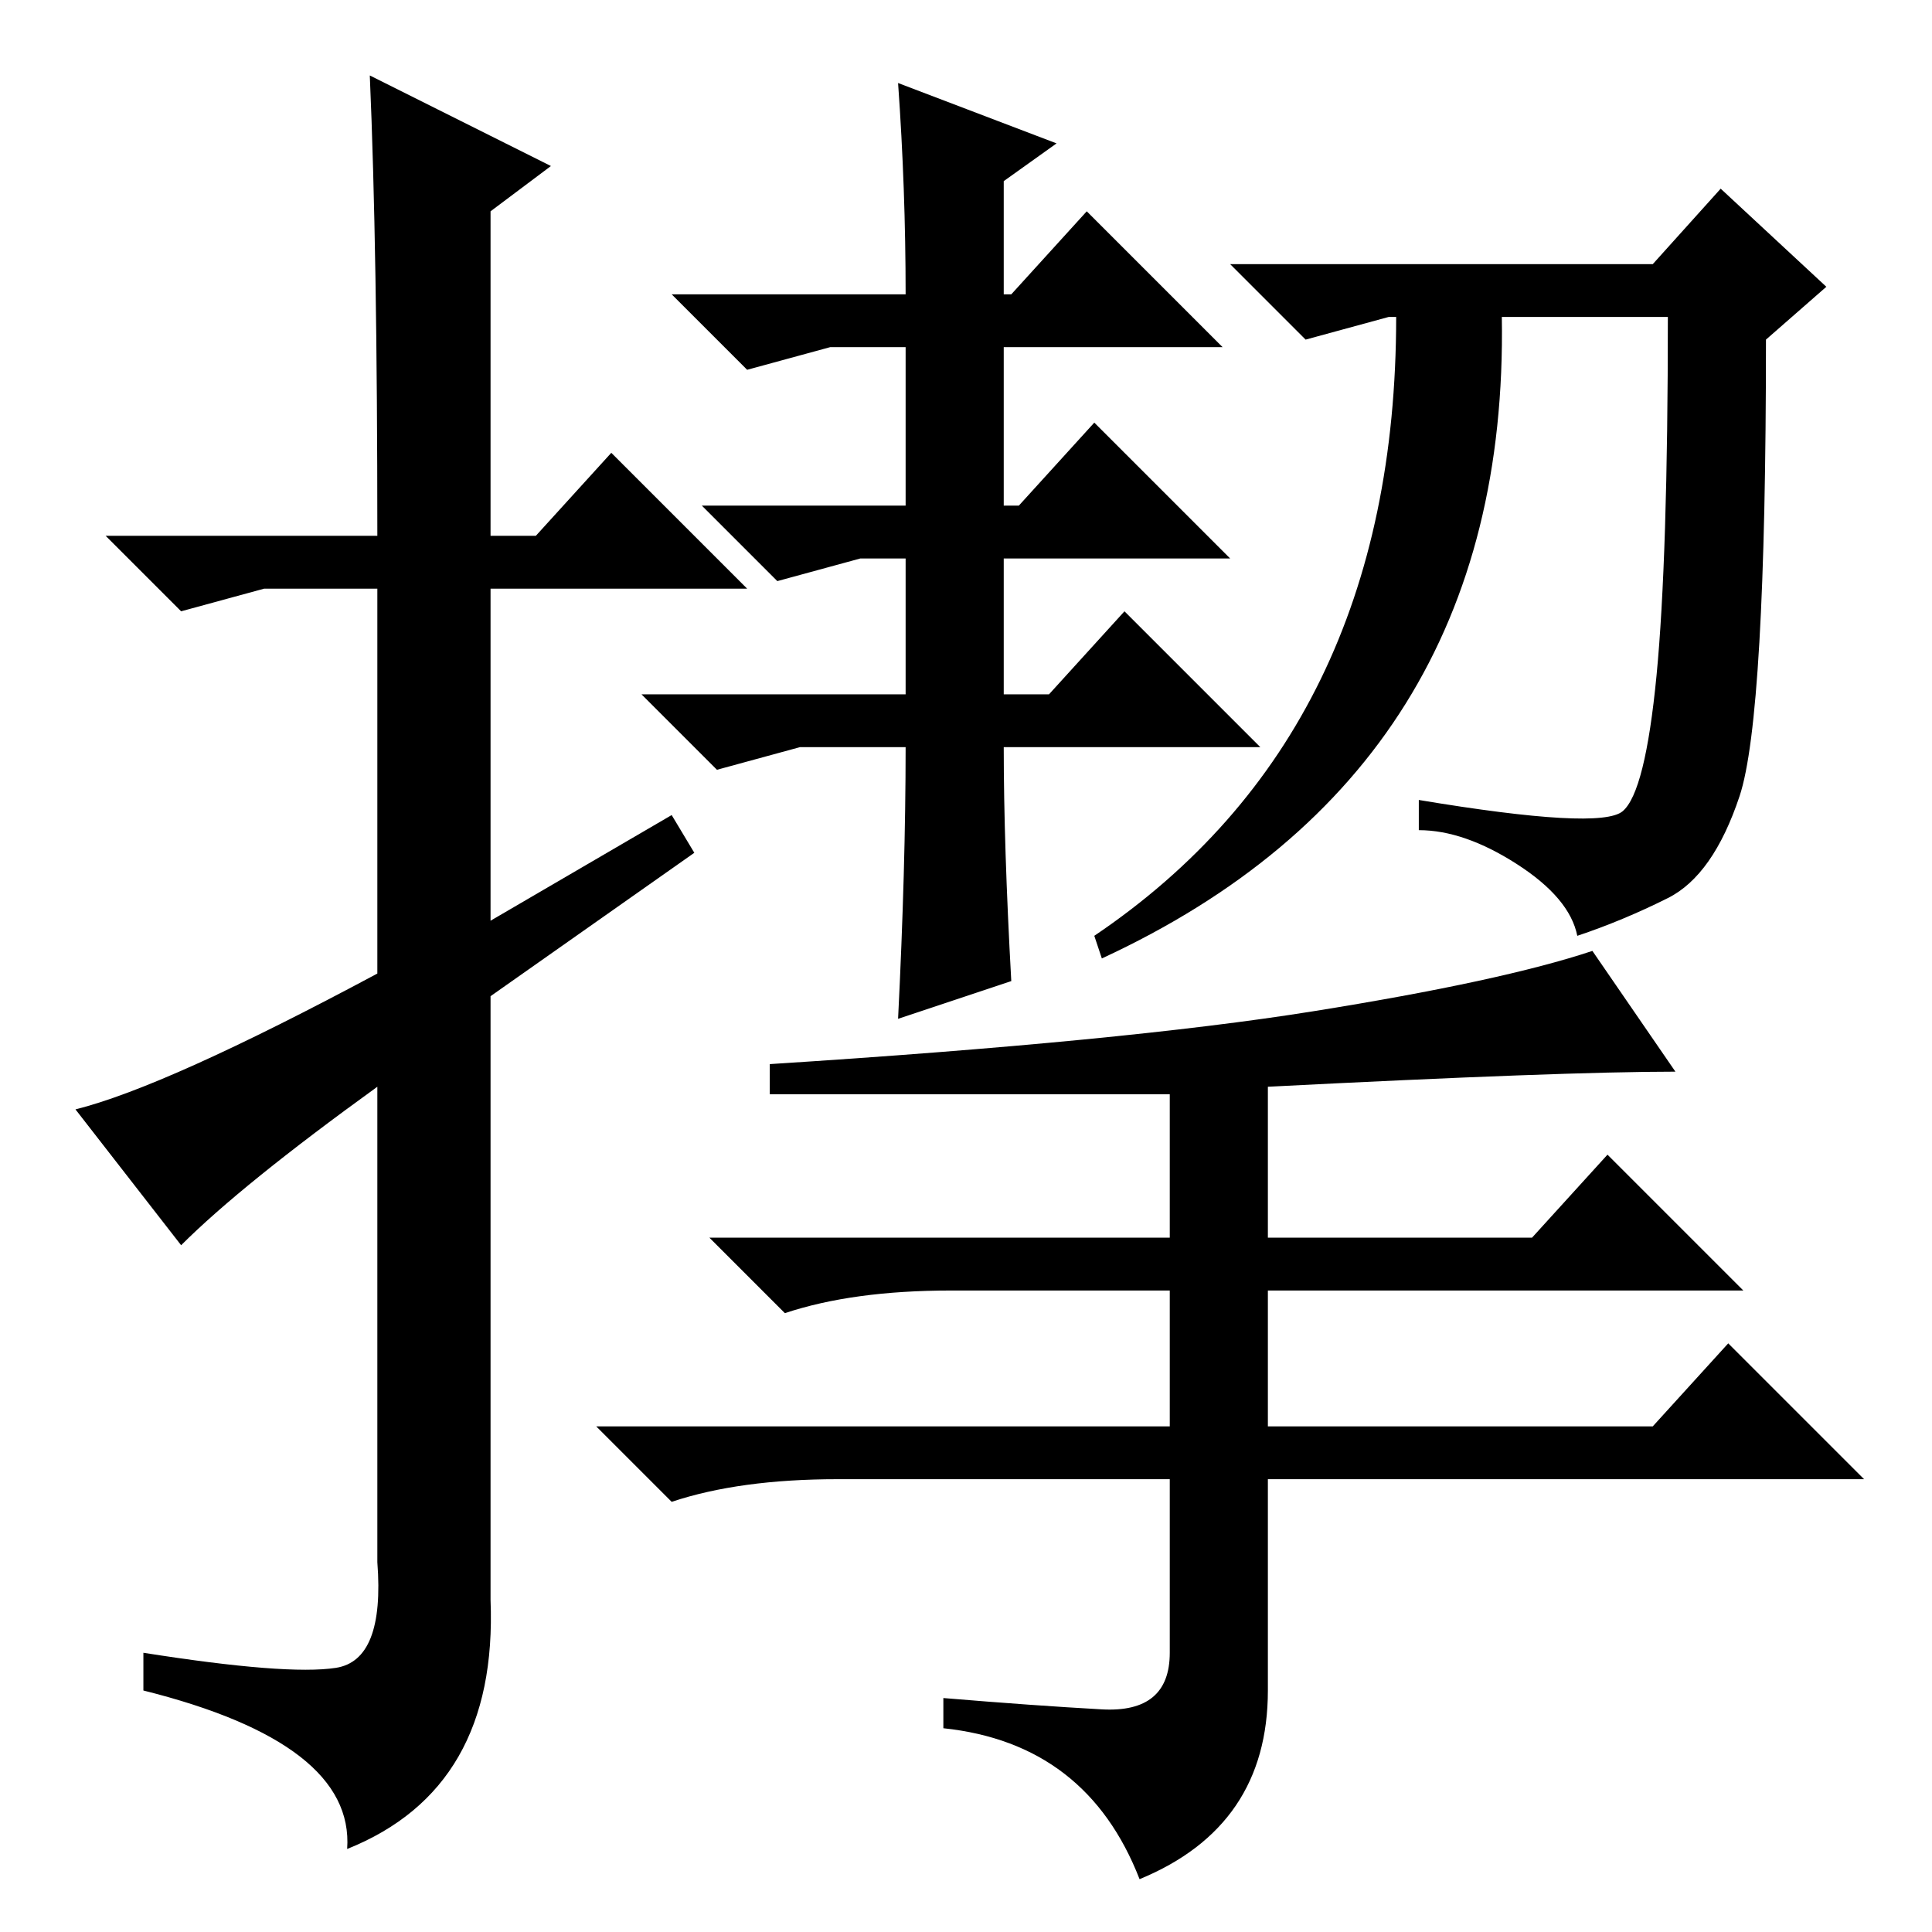 <?xml version="1.0" standalone="no"?>
<!DOCTYPE svg PUBLIC "-//W3C//DTD SVG 1.1//EN" "http://www.w3.org/Graphics/SVG/1.1/DTD/svg11.dtd" >
<svg xmlns="http://www.w3.org/2000/svg" xmlns:xlink="http://www.w3.org/1999/xlink" version="1.1" viewBox="0 -36 256 256">
  <g transform="matrix(1 0 0 -1 0 220)">
   <path fill="currentColor"
d="M24 91l-14 18q12 3 40 18v51h-15l-11 -3l-10 10h36q0 38 -1 61l24 -12l-8 -6v-43h6l10 11l18 -18h-34v-44l24 14l3 -5l-27 -19v-80q1 -25 -19 -33q1 14 -27 21v5q19 -3 25.5 -2t5.5 14v63q-18 -13 -26 -21zM119 245l21 -8l-7 -5v-15h1l10 11l18 -18h-29v-21h2l10 11
l18 -18h-30v-18h6l10 11l18 -18h-34q0 -13 1 -31l-15 -5q1 20 1 36h-14l-11 -3l-10 10h35v19v-1h-6l-11 -3l-10 10h27v22v-1h-10l-11 -3l-10 10h31q0 14 -1 28zM219 221l9 10l14 -13l-8 -7q0 -50 -3.5 -60.5t-9.5 -13.5t-12 -5q-1 5 -8 9.5t-13 4.5v4q24 -4 27 -1.5t4.5 18
t1.5 47.5h-22q1 -60 -53 -85l-1 3q40 27 40 82h-1l-11 -3l-10 10h56zM102 111v4q47 3 72 7t37 8l11 -16q-15 0 -54 -2v-20h35l10 11l18 -18h-63v-18h51l10 11l18 -18h-79v-28q0 -18 -17 -25q-7 18 -26 20v4q12 -1 21 -1.5t9 7.5v23h-44q-13 0 -22 -3l-10 10h76v18h-29
q-13 0 -22 -3l-10 10h61v19h-53z" />
  </g>

</svg>
